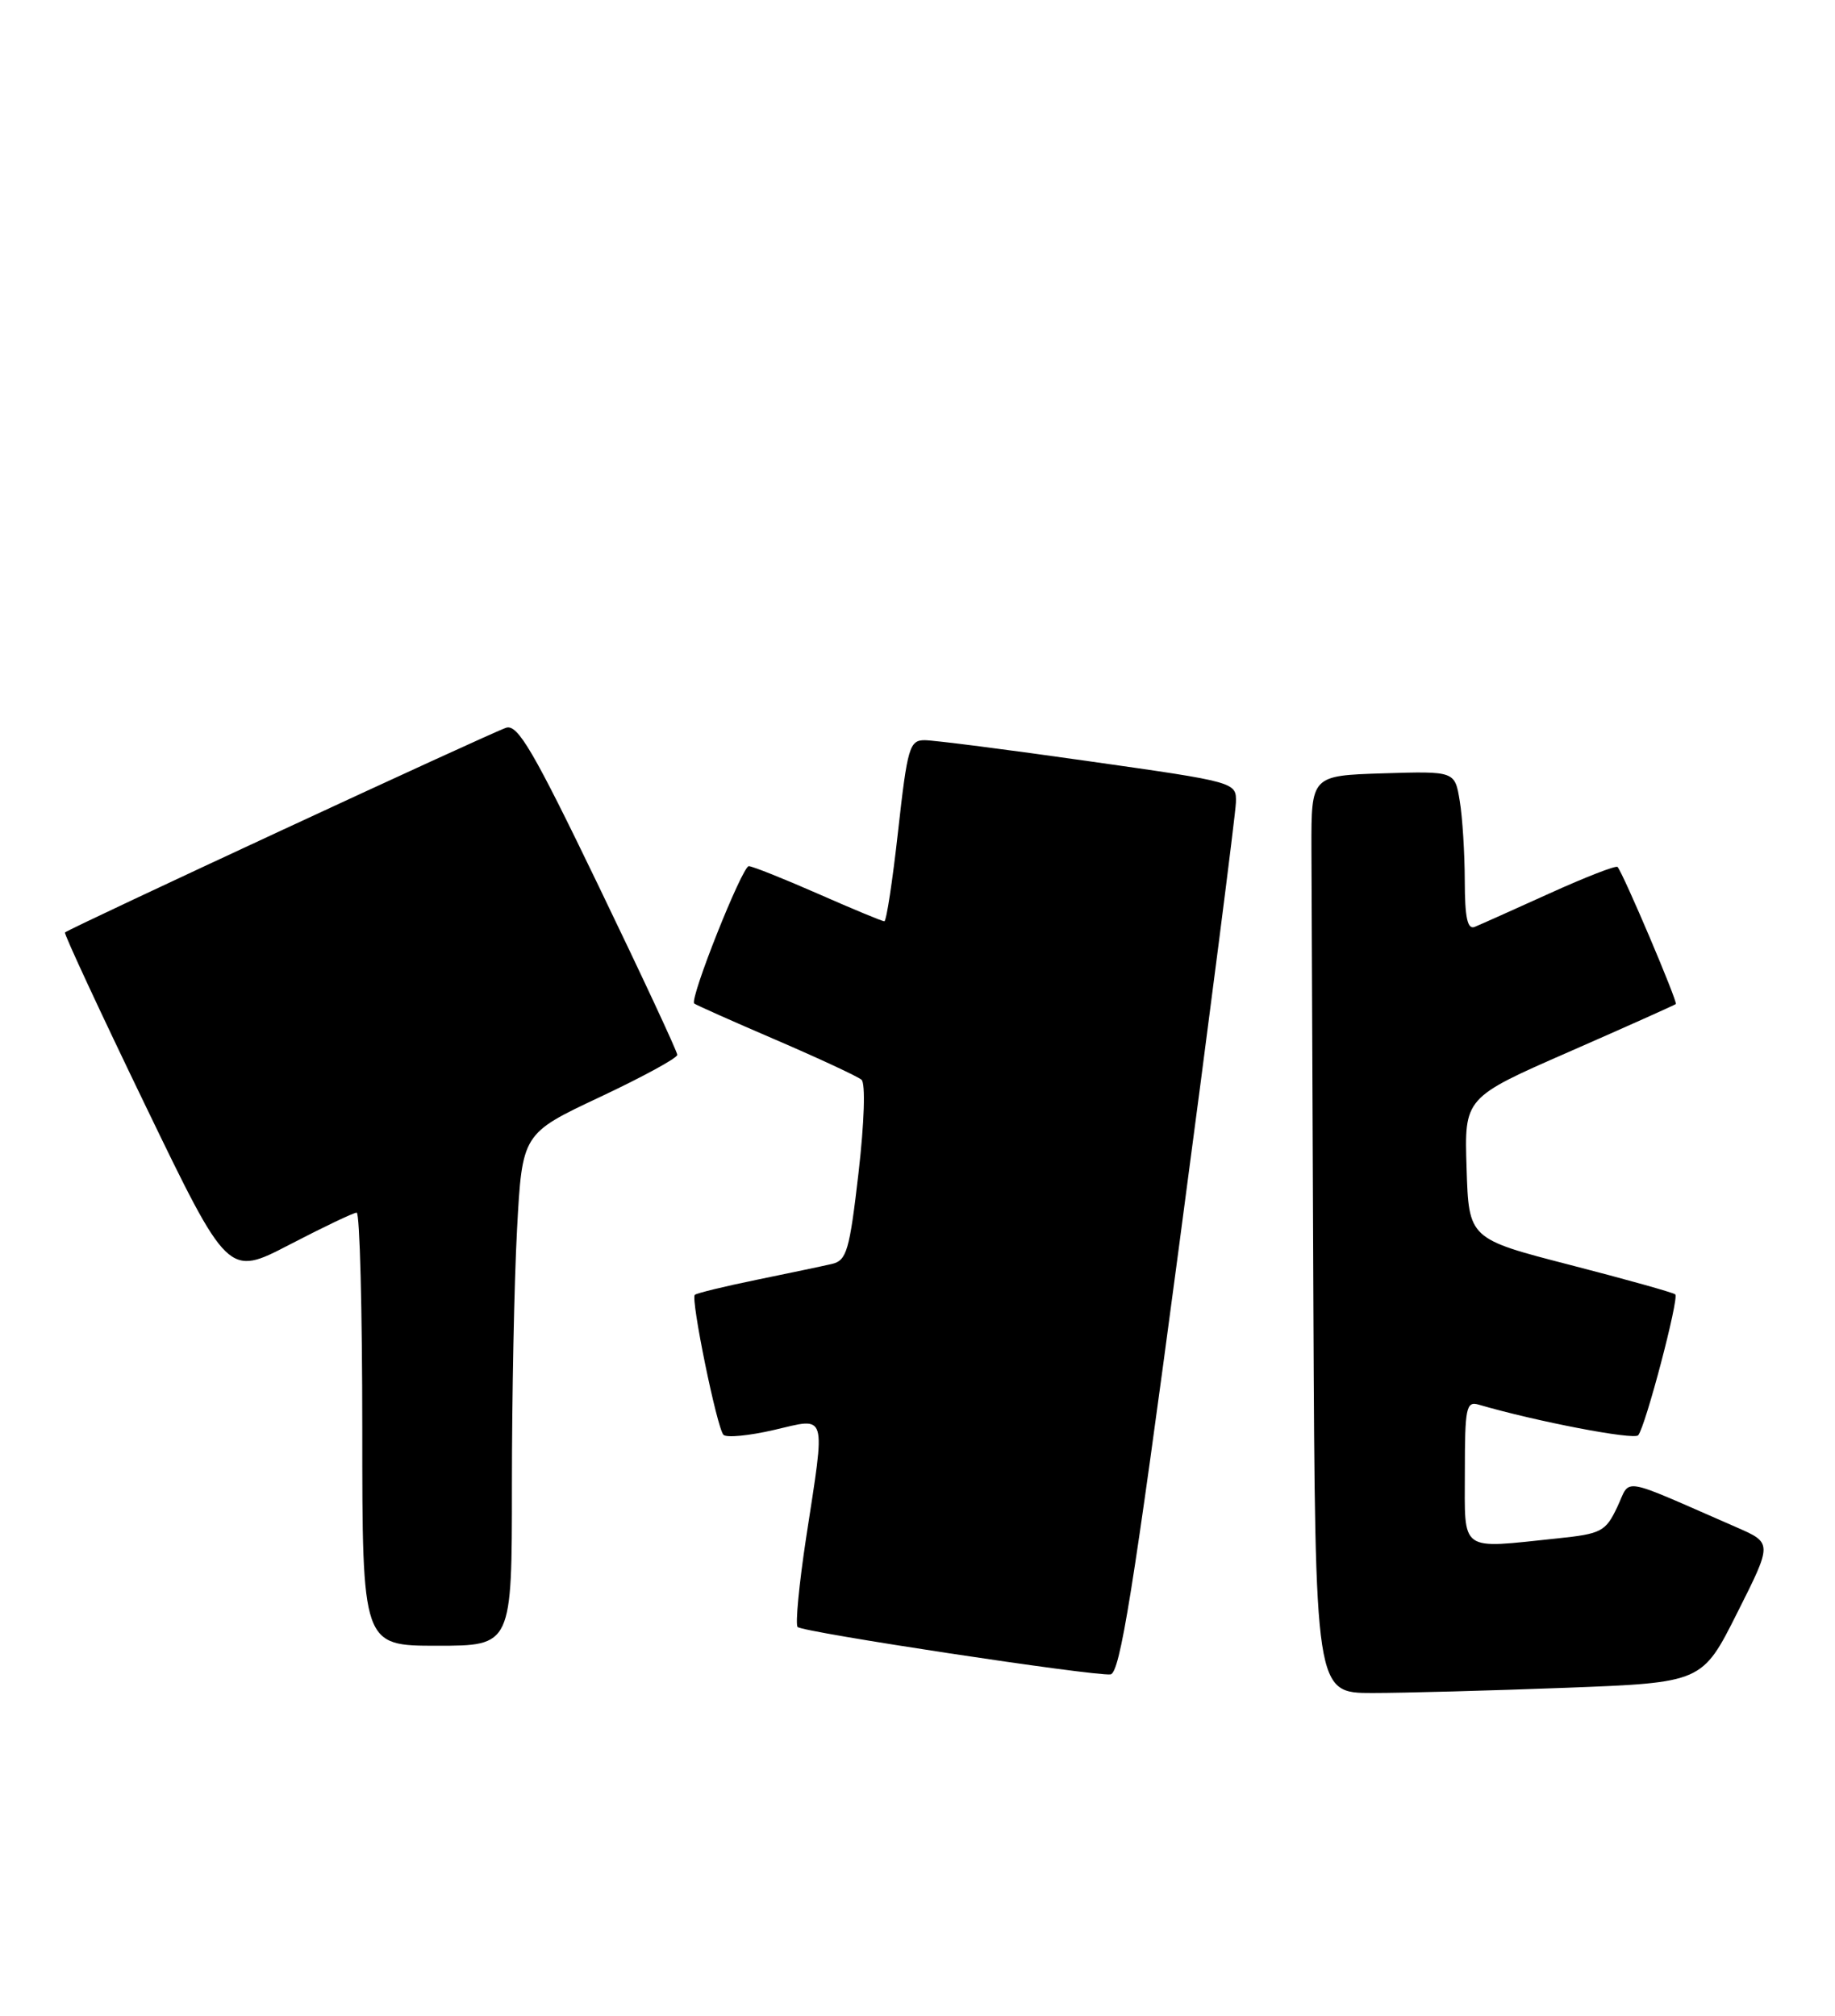 <?xml version="1.0" encoding="UTF-8" standalone="no"?>
<!DOCTYPE svg PUBLIC "-//W3C//DTD SVG 1.1//EN" "http://www.w3.org/Graphics/SVG/1.1/DTD/svg11.dtd" >
<svg xmlns="http://www.w3.org/2000/svg" xmlns:xlink="http://www.w3.org/1999/xlink" version="1.1" viewBox="0 0 233 256">
 <g >
 <path fill="currentColor"
d=" M 198.82 214.34 C 216.14 213.68 216.14 213.68 220.59 204.81 C 225.05 195.95 225.05 195.95 220.52 193.97 C 205.34 187.35 207.13 187.65 205.35 191.39 C 203.87 194.51 203.33 194.79 197.73 195.37 C 185.18 196.68 186.00 197.27 186.00 186.93 C 186.00 178.77 186.17 177.92 187.75 178.38 C 195.07 180.52 207.47 182.90 208.01 182.27 C 208.93 181.20 213.22 164.89 212.72 164.38 C 212.49 164.16 206.50 162.48 199.40 160.65 C 186.50 157.32 186.50 157.32 186.22 148.36 C 185.93 139.40 185.93 139.40 199.22 133.58 C 206.52 130.38 212.63 127.64 212.79 127.51 C 213.06 127.27 206.11 110.90 205.39 110.10 C 205.19 109.88 201.31 111.39 196.77 113.45 C 192.22 115.51 187.94 117.43 187.25 117.71 C 186.33 118.08 186.00 116.54 185.99 111.86 C 185.98 108.36 185.70 103.80 185.35 101.71 C 184.73 97.93 184.73 97.93 175.61 98.21 C 166.50 98.50 166.50 98.50 166.52 107.75 C 166.54 112.84 166.65 139.05 166.77 166.00 C 167.00 215.00 167.00 215.00 174.25 215.00 C 178.24 215.00 189.29 214.70 198.82 214.34 Z  M 149.68 158.49 C 153.63 128.79 156.89 103.34 156.93 101.92 C 157.00 99.33 157.00 99.33 138.25 96.67 C 127.94 95.20 118.56 94.00 117.41 94.00 C 115.49 94.00 115.22 94.92 114.04 105.50 C 113.34 111.82 112.55 117.00 112.29 117.00 C 112.03 117.00 108.24 115.43 103.86 113.50 C 99.49 111.58 95.53 110.00 95.08 110.00 C 94.24 110.00 87.52 126.89 88.15 127.44 C 88.34 127.61 93.00 129.69 98.50 132.05 C 104.00 134.42 108.90 136.70 109.39 137.12 C 109.91 137.56 109.75 142.52 109.01 148.96 C 107.86 158.88 107.51 160.08 105.61 160.52 C 104.45 160.79 100.15 161.69 96.06 162.53 C 91.96 163.37 88.44 164.23 88.22 164.44 C 87.69 164.98 91.03 181.33 91.86 182.21 C 92.23 182.61 95.11 182.33 98.26 181.60 C 105.10 180.01 104.84 179.11 102.36 195.27 C 101.46 201.20 100.97 206.30 101.28 206.62 C 101.95 207.29 138.81 212.87 141.00 212.64 C 142.21 212.51 143.88 202.14 149.68 158.49 Z  M 65.00 188.66 C 65.00 177.47 65.29 162.83 65.65 156.14 C 66.31 143.96 66.31 143.96 76.15 139.33 C 81.57 136.78 86.00 134.37 86.00 133.96 C 86.00 133.56 81.51 123.92 76.02 112.54 C 67.73 95.35 65.74 91.95 64.27 92.42 C 62.45 92.99 8.74 117.92 8.25 118.42 C 8.10 118.57 12.70 128.47 18.47 140.41 C 28.96 162.12 28.96 162.12 36.77 158.06 C 41.06 155.83 44.89 154.00 45.29 154.00 C 45.68 154.00 46.00 166.38 46.00 181.50 C 46.00 209.00 46.00 209.00 55.50 209.00 C 65.00 209.00 65.00 209.00 65.00 188.66 Z "/>
</g>
</svg>